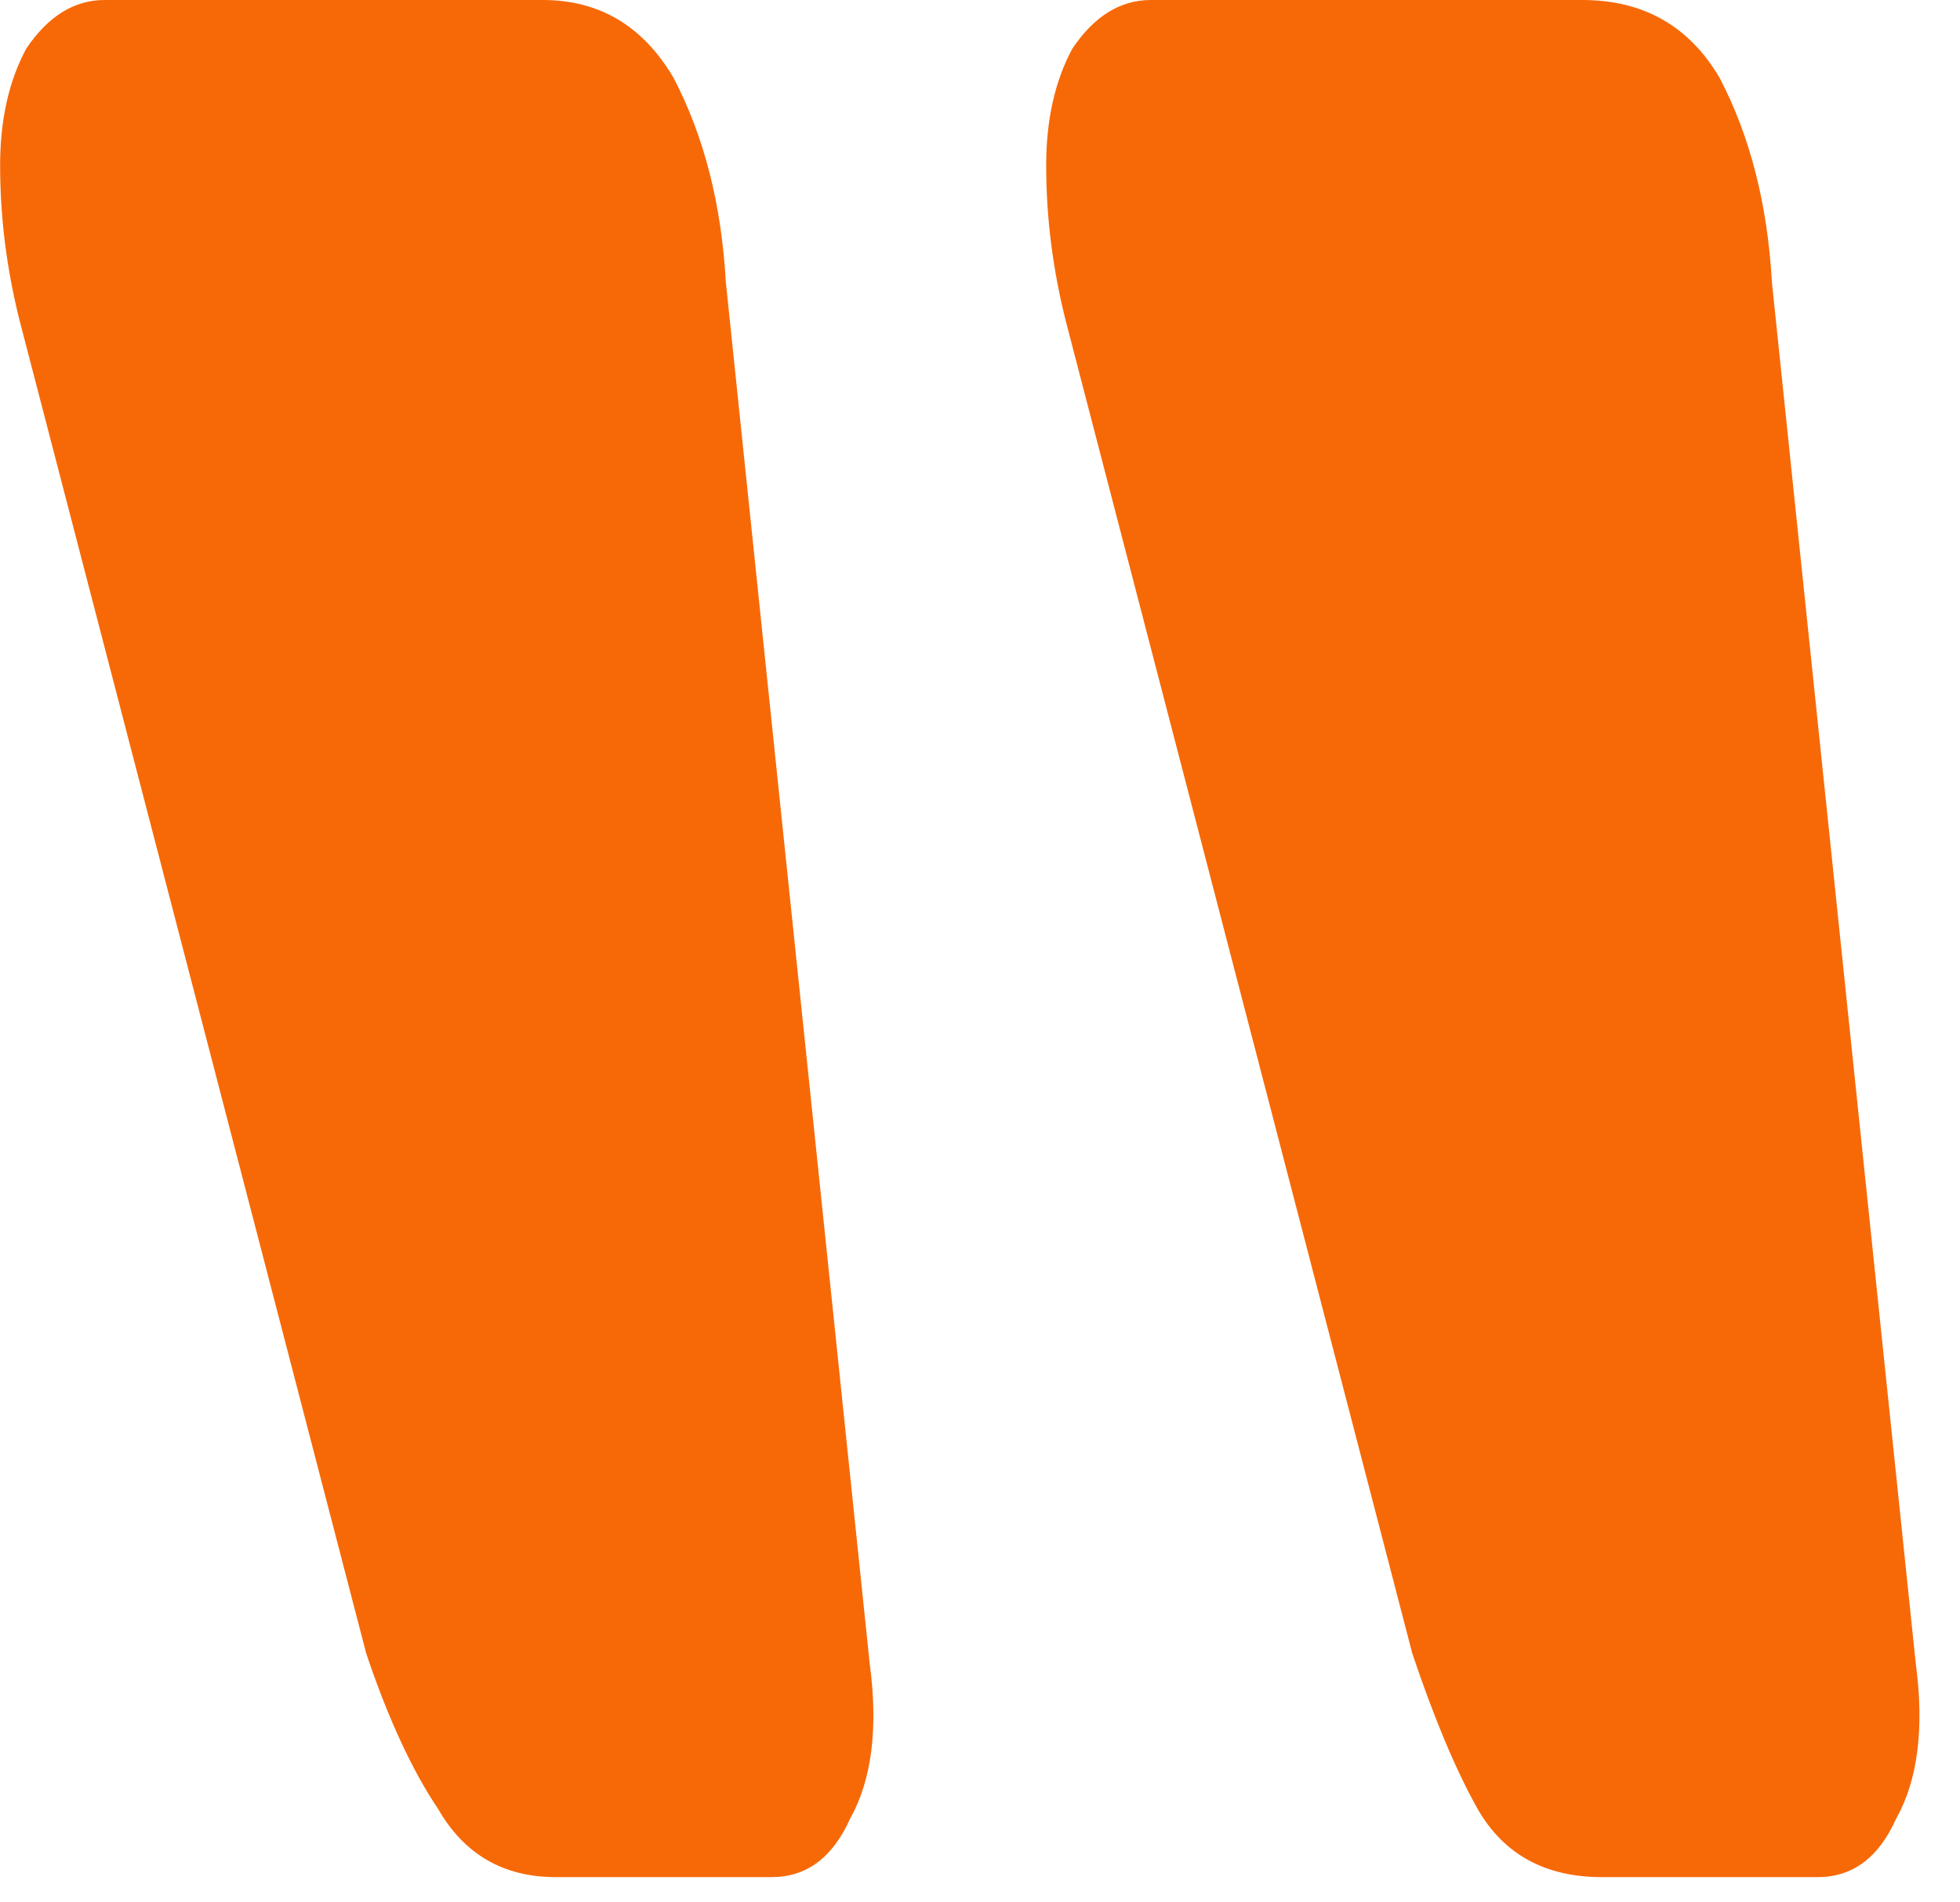 <svg width="34" height="33" viewBox="0 0 34 33" fill="none" xmlns="http://www.w3.org/2000/svg">
    <path d="M19.963 9.73482e-07C19.433 1.04231e-06 18.98 0.281 18.602 0.844C18.299 1.406 18.148 2.081 18.148 2.868C18.148 3.768 18.261 4.668 18.488 5.568L24.499 28.682C24.877 29.807 25.255 30.707 25.633 31.381C26.087 32.169 26.805 32.562 27.788 32.562L31.531 32.562C32.136 32.562 32.589 32.225 32.892 31.55C33.27 30.875 33.383 29.976 33.232 28.851L30.737 4.893C30.661 3.543 30.359 2.362 29.83 1.35C29.3 0.45 28.506 -1.37664e-07 27.448 0L19.963 9.73482e-07ZM1.816 3.33345e-06C1.287 3.40228e-06 0.834 0.281 0.455 0.844C0.153 1.406 0.002 2.081 0.002 2.868C0.002 3.768 0.115 4.668 0.342 5.568L6.353 28.682C6.731 29.807 7.147 30.707 7.601 31.381C8.054 32.169 8.735 32.562 9.642 32.562H13.385C13.989 32.562 14.443 32.225 14.746 31.55C15.124 30.875 15.237 29.976 15.086 28.851L12.591 4.893C12.515 3.543 12.213 2.362 11.684 1.35C11.154 0.45 10.398 2.21738e-06 9.415 2.34521e-06L1.816 3.33345e-06Z" fill="#F76907"/>
</svg>
